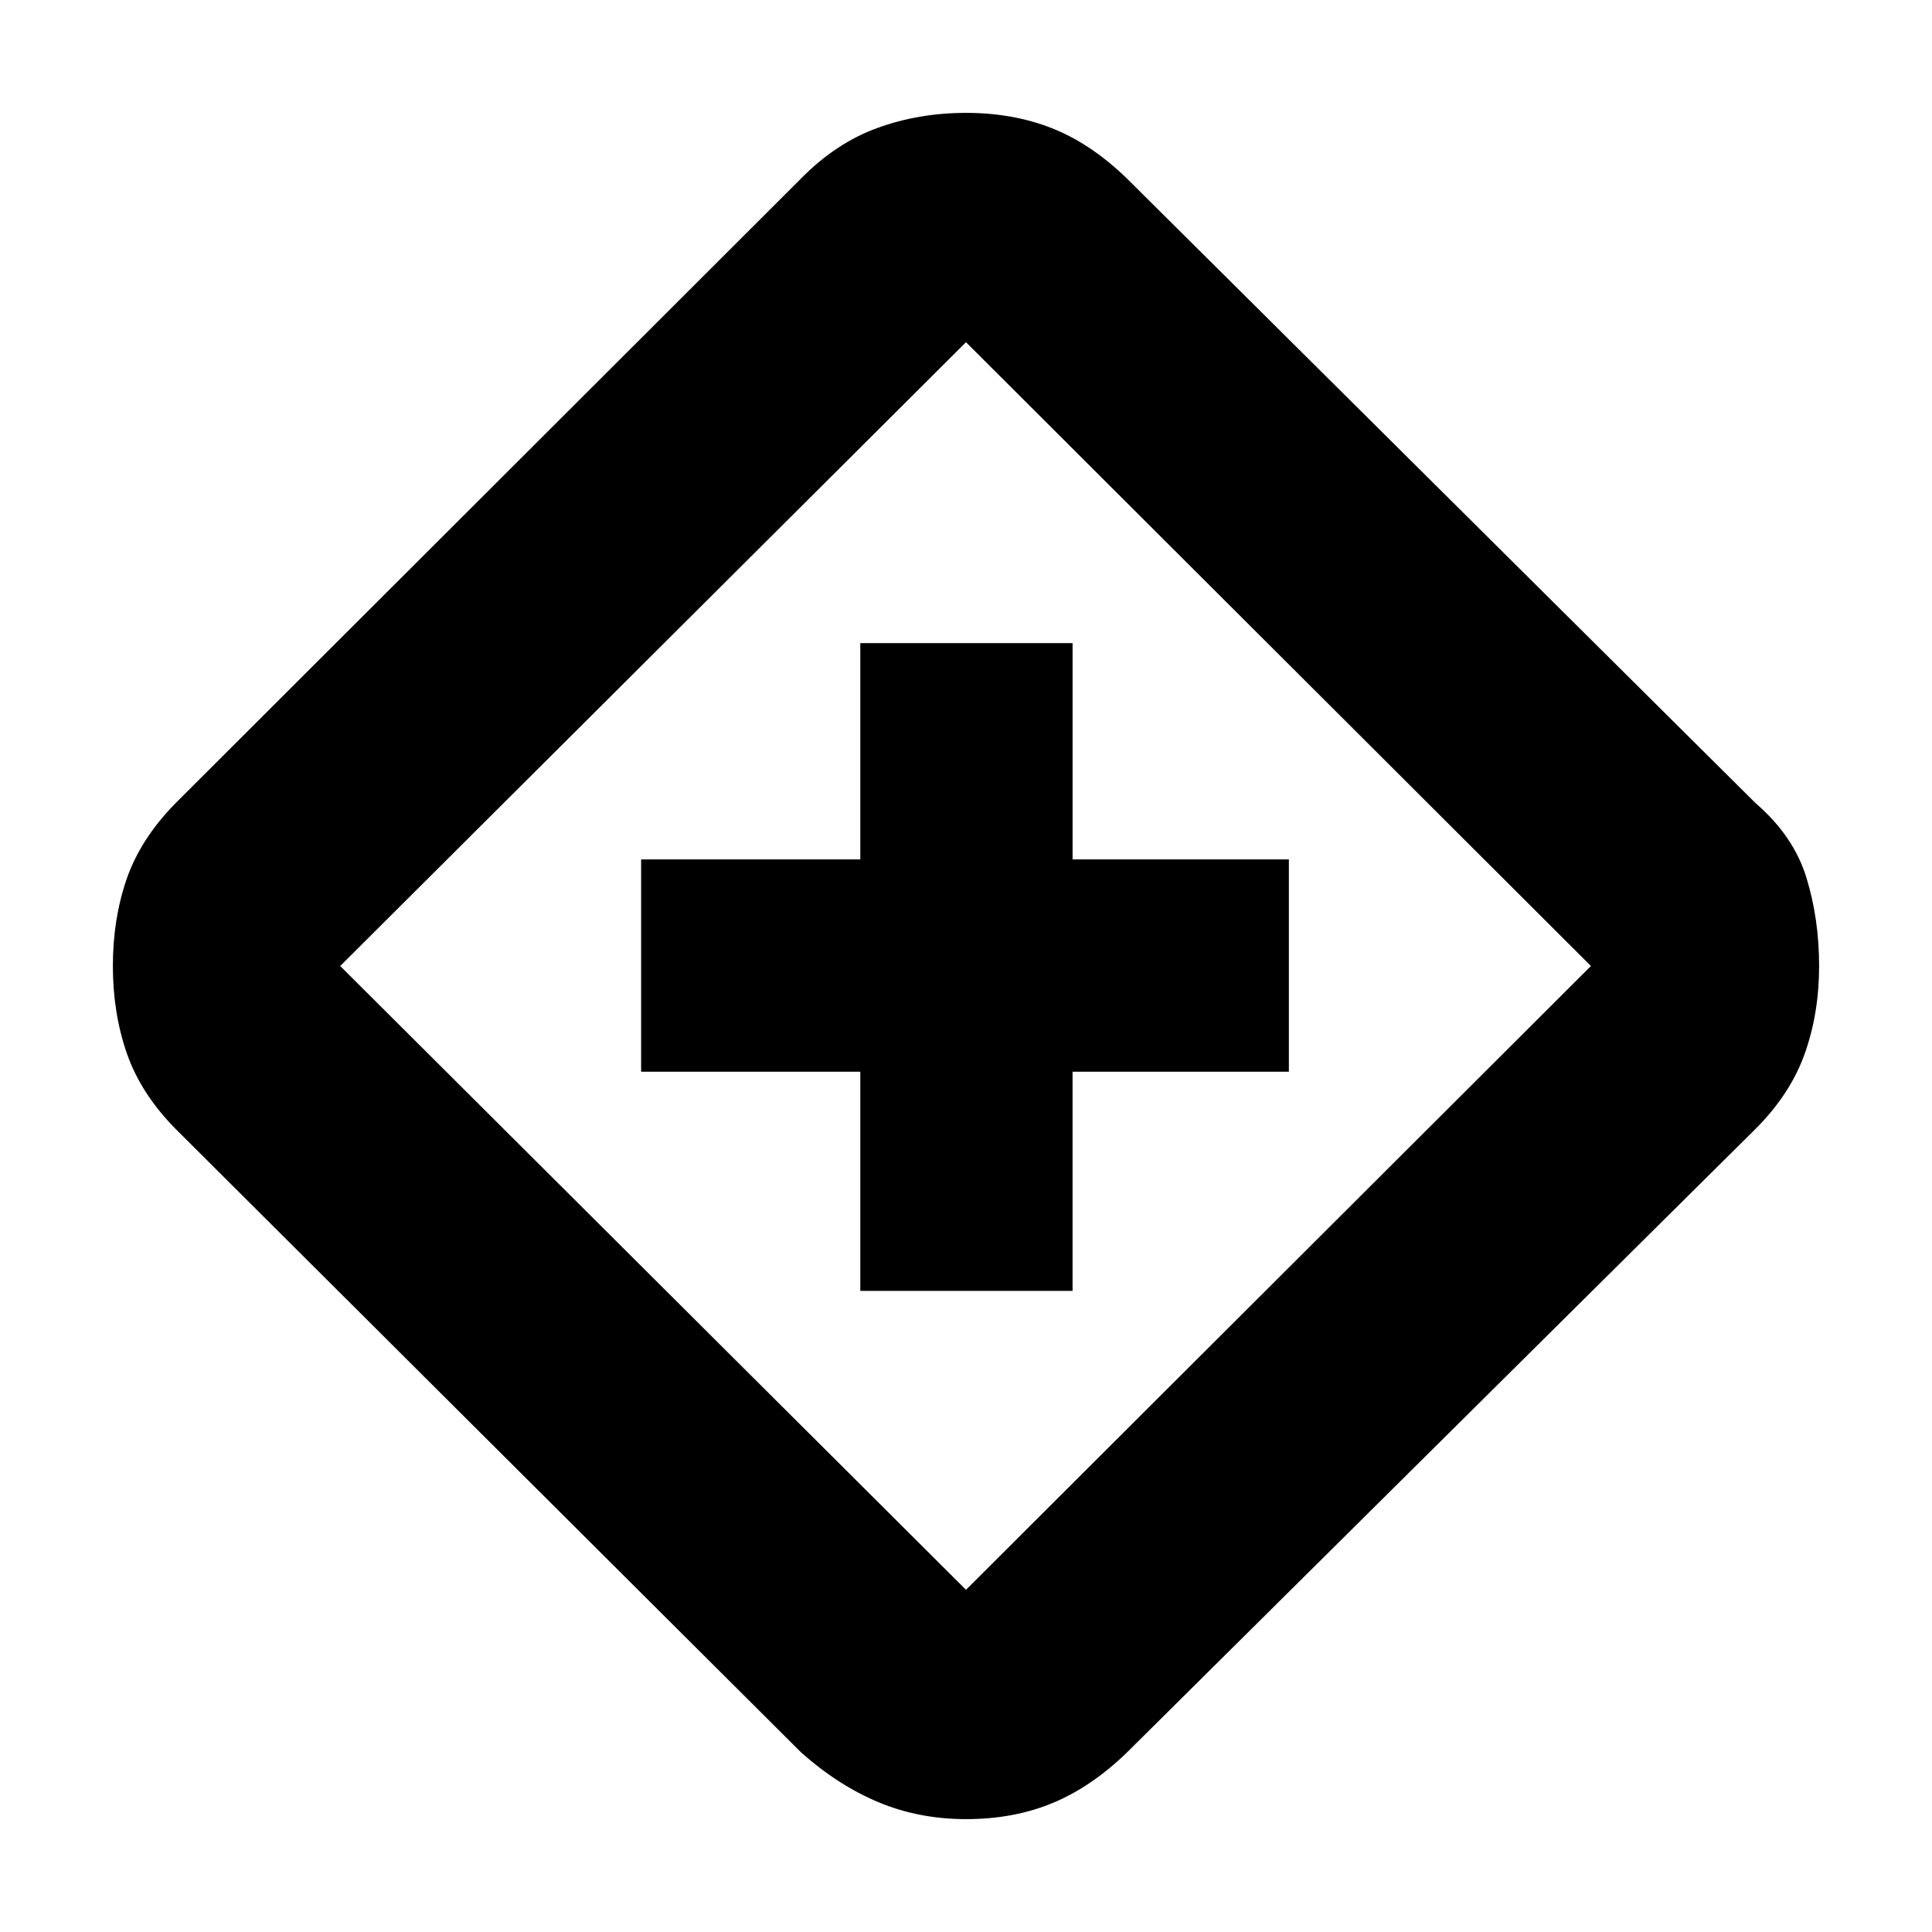 <svg xmlns="http://www.w3.org/2000/svg" height="20" viewBox="0 -960 960 960" width="20"><path d="M427.478-318.565h105.479v-108.913h107.478v-105.479H532.957v-107.478H427.478v107.478H318.565v105.479h108.913v108.913ZM480-56.087q-23.391 0-43.5-8.413t-38.37-24.674L87.174-399.13q-17.21-17.468-24.15-37.473-6.938-20.006-6.938-43.397t6.848-43.218q6.848-19.826 24.006-37.386l311.19-310.787q17.261-17.544 37.87-25.033 20.609-7.489 44-7.489t42.718 7.63q19.326 7.631 37.152 24.892L872.391-560.87q18.827 16.261 25.175 36.87 6.347 20.609 6.347 44t-7.13 43.5q-7.131 20.109-24.392 37.37L559.67-88.908Q542.044-71.913 522.816-64 503.588-56.087 480-56.087Zm0-113.957L790.521-480 480-789.956 169.044-480 480-170.044ZM480-480Z"/></svg>
